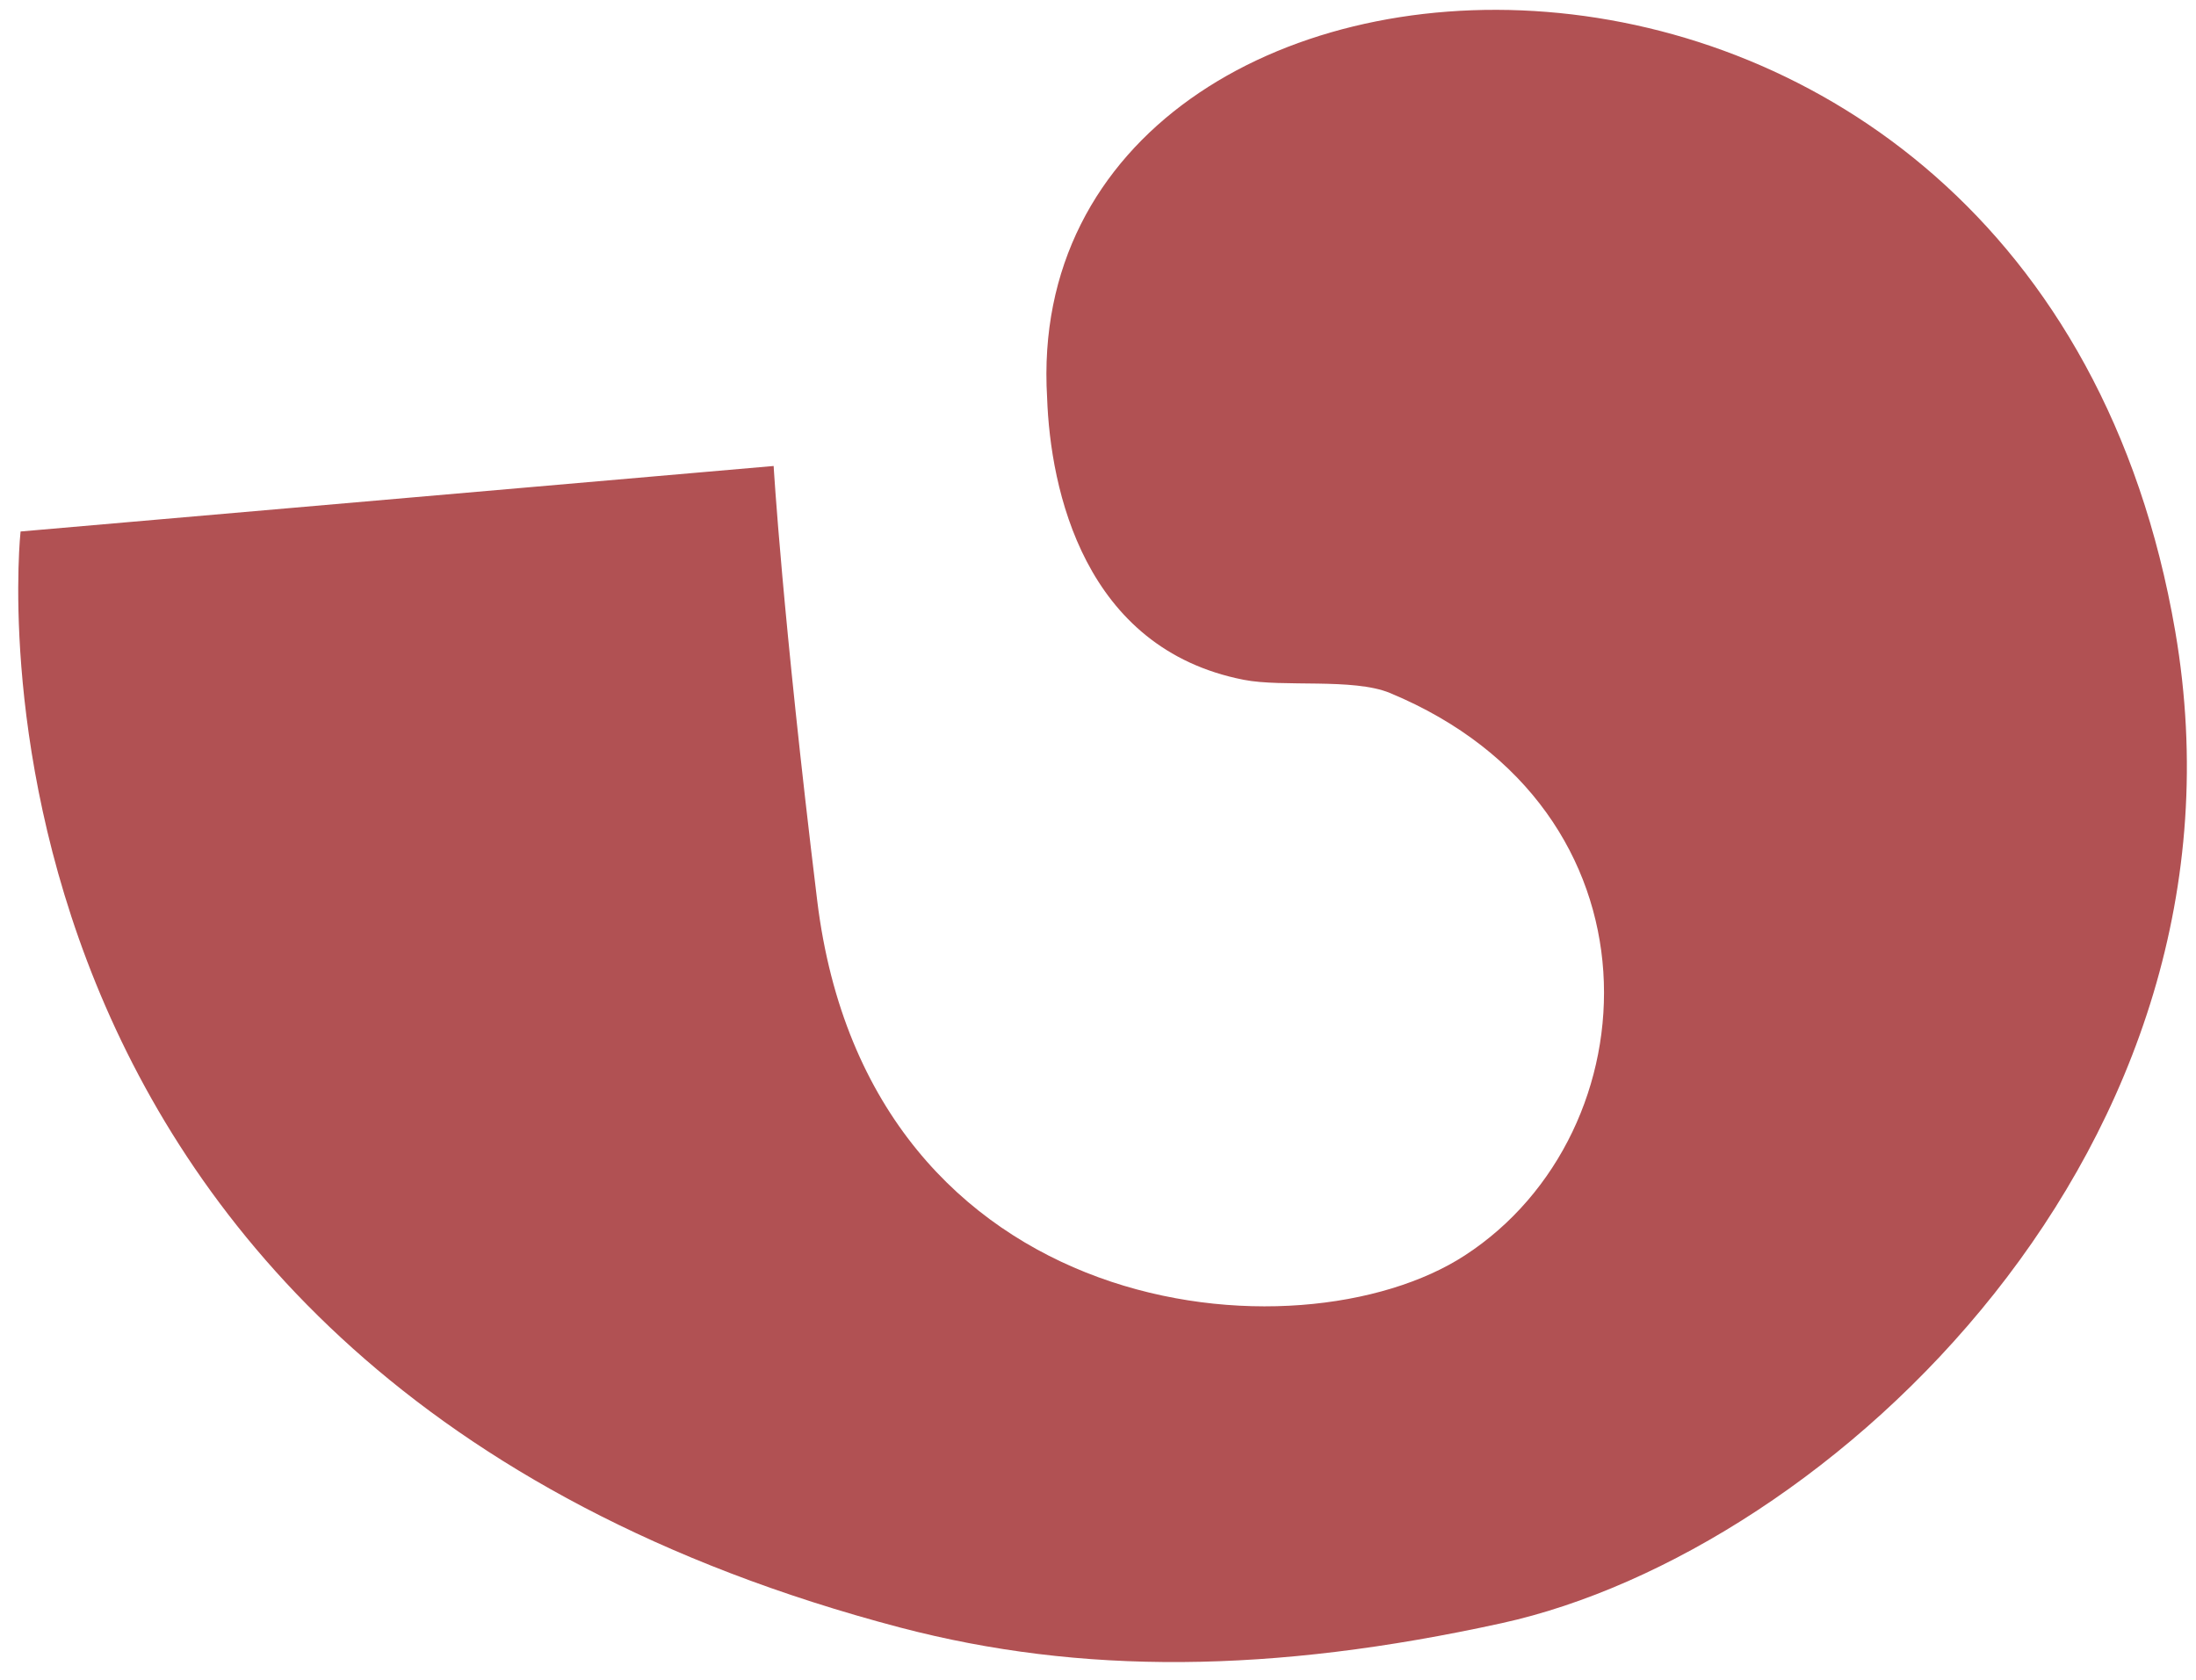<svg width="98" height="75" viewBox="0 0 98 75" fill="none" xmlns="http://www.w3.org/2000/svg">
<path d="M0.918 23.724C0.918 23.724 -3.198 61.243 40.191 72.653C48.232 74.76 56.75 74.705 67.01 72.454C81.612 69.254 101.022 51.179 97.074 28.182C90.81 -8.332 45.333 -5.562 46.729 17.754C46.872 21.848 48.375 28.955 55.51 30.345C57.251 30.687 60.389 30.257 62.023 30.93C74.526 36.116 73.81 50.55 65.376 56.034C57.991 60.846 38.784 59.113 36.469 40.199C34.907 27.388 34.525 20.8 34.525 20.8L0.918 23.724Z" fill="#B15153"/>
</svg>
